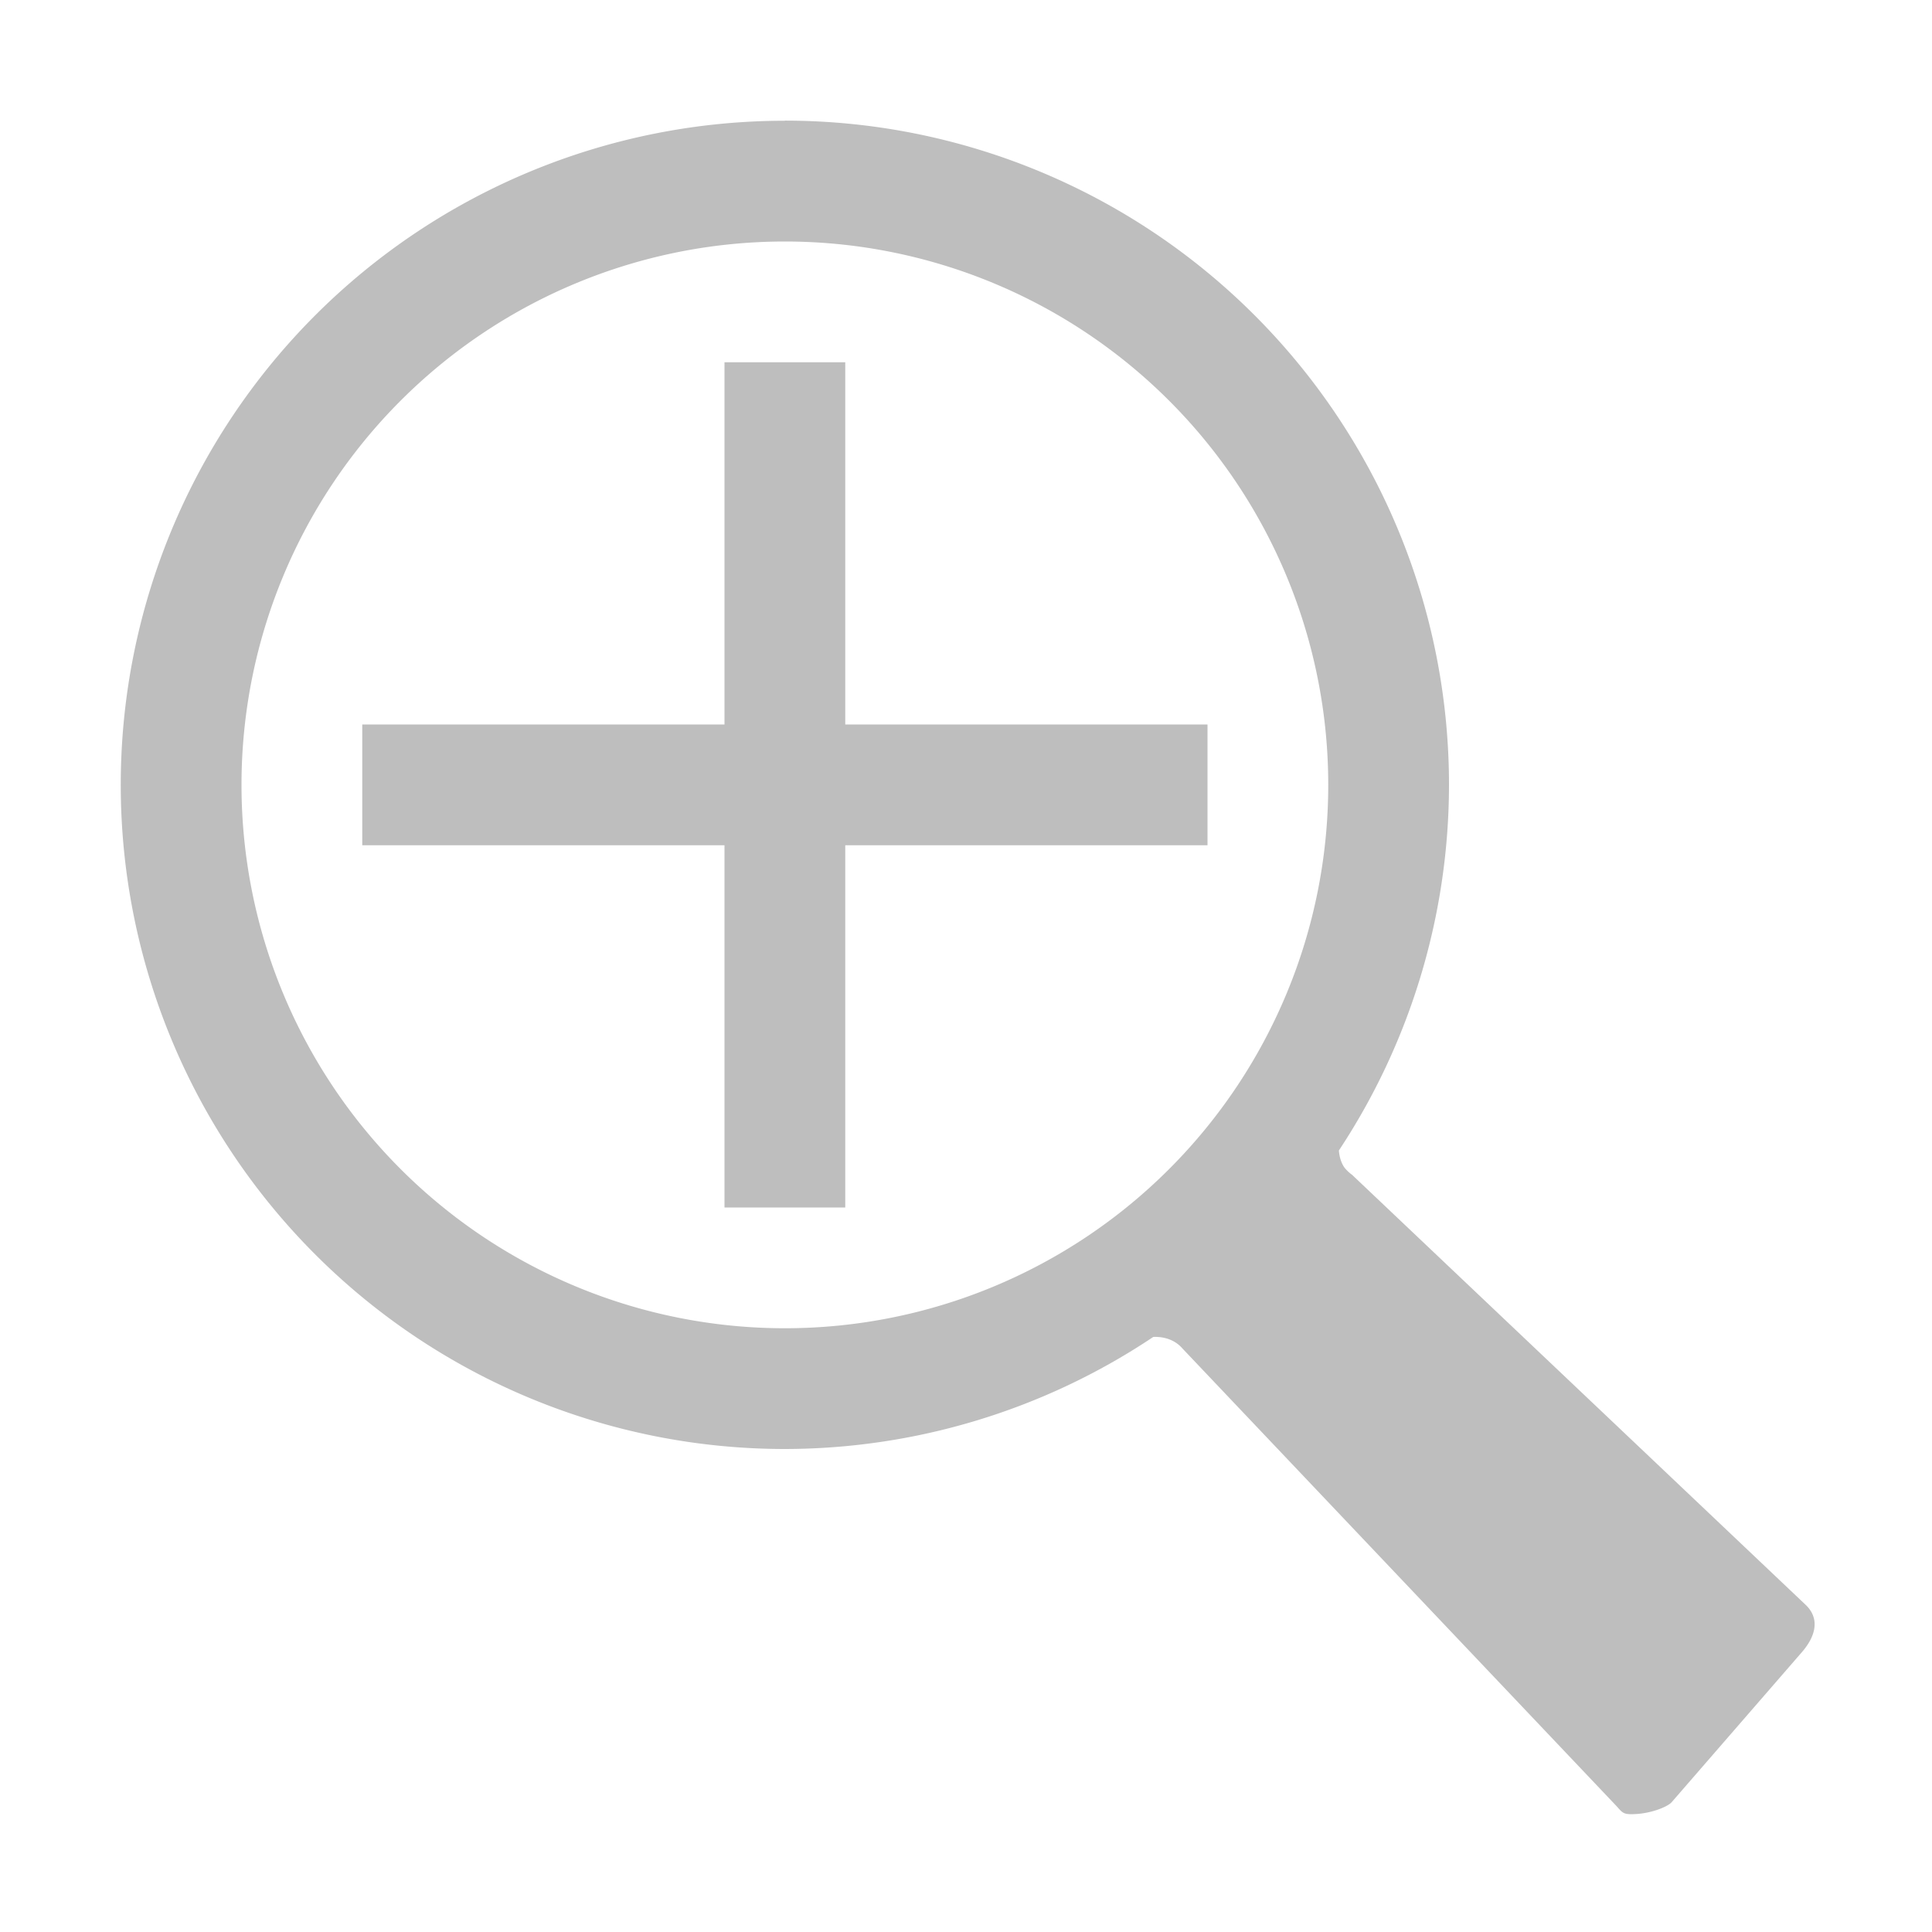 <svg height="16" width="16" xmlns="http://www.w3.org/2000/svg"><g fill="#bebebe"><path d="m6 3v3h-3v1h3v3h1v-3h3v-1h-3v-3z" fill="#bebebe"/><path d="m6.5 1a5.5 5.5 0 0 0 -5.5 5.5 5.5 5.5 0 0 0 5.5 5.5 5.5 5.5 0 0 0 3.051-.928c.091-.004.181.025.242.096l3.594 3.789c.053.059.057.072.162.066.126-.007.259-.058.295-.098l1.078-1.242c.135-.156.136-.294.031-.393l-3.756-3.561c-.025-.018-.048-.04-.066-.064-.027-.042-.039-.089-.043-.137a5.5 5.5 0 0 0 .912-3.029 5.5 5.5 0 0 0 -5.5-5.5zm0 1a4.5 4.5 0 0 1 4.5 4.5 4.5 4.5 0 0 1 -4.5 4.5 4.5 4.5 0 0 1 -4.5-4.5 4.5 4.5 0 0 1 4.5-4.5z"/></g></svg>